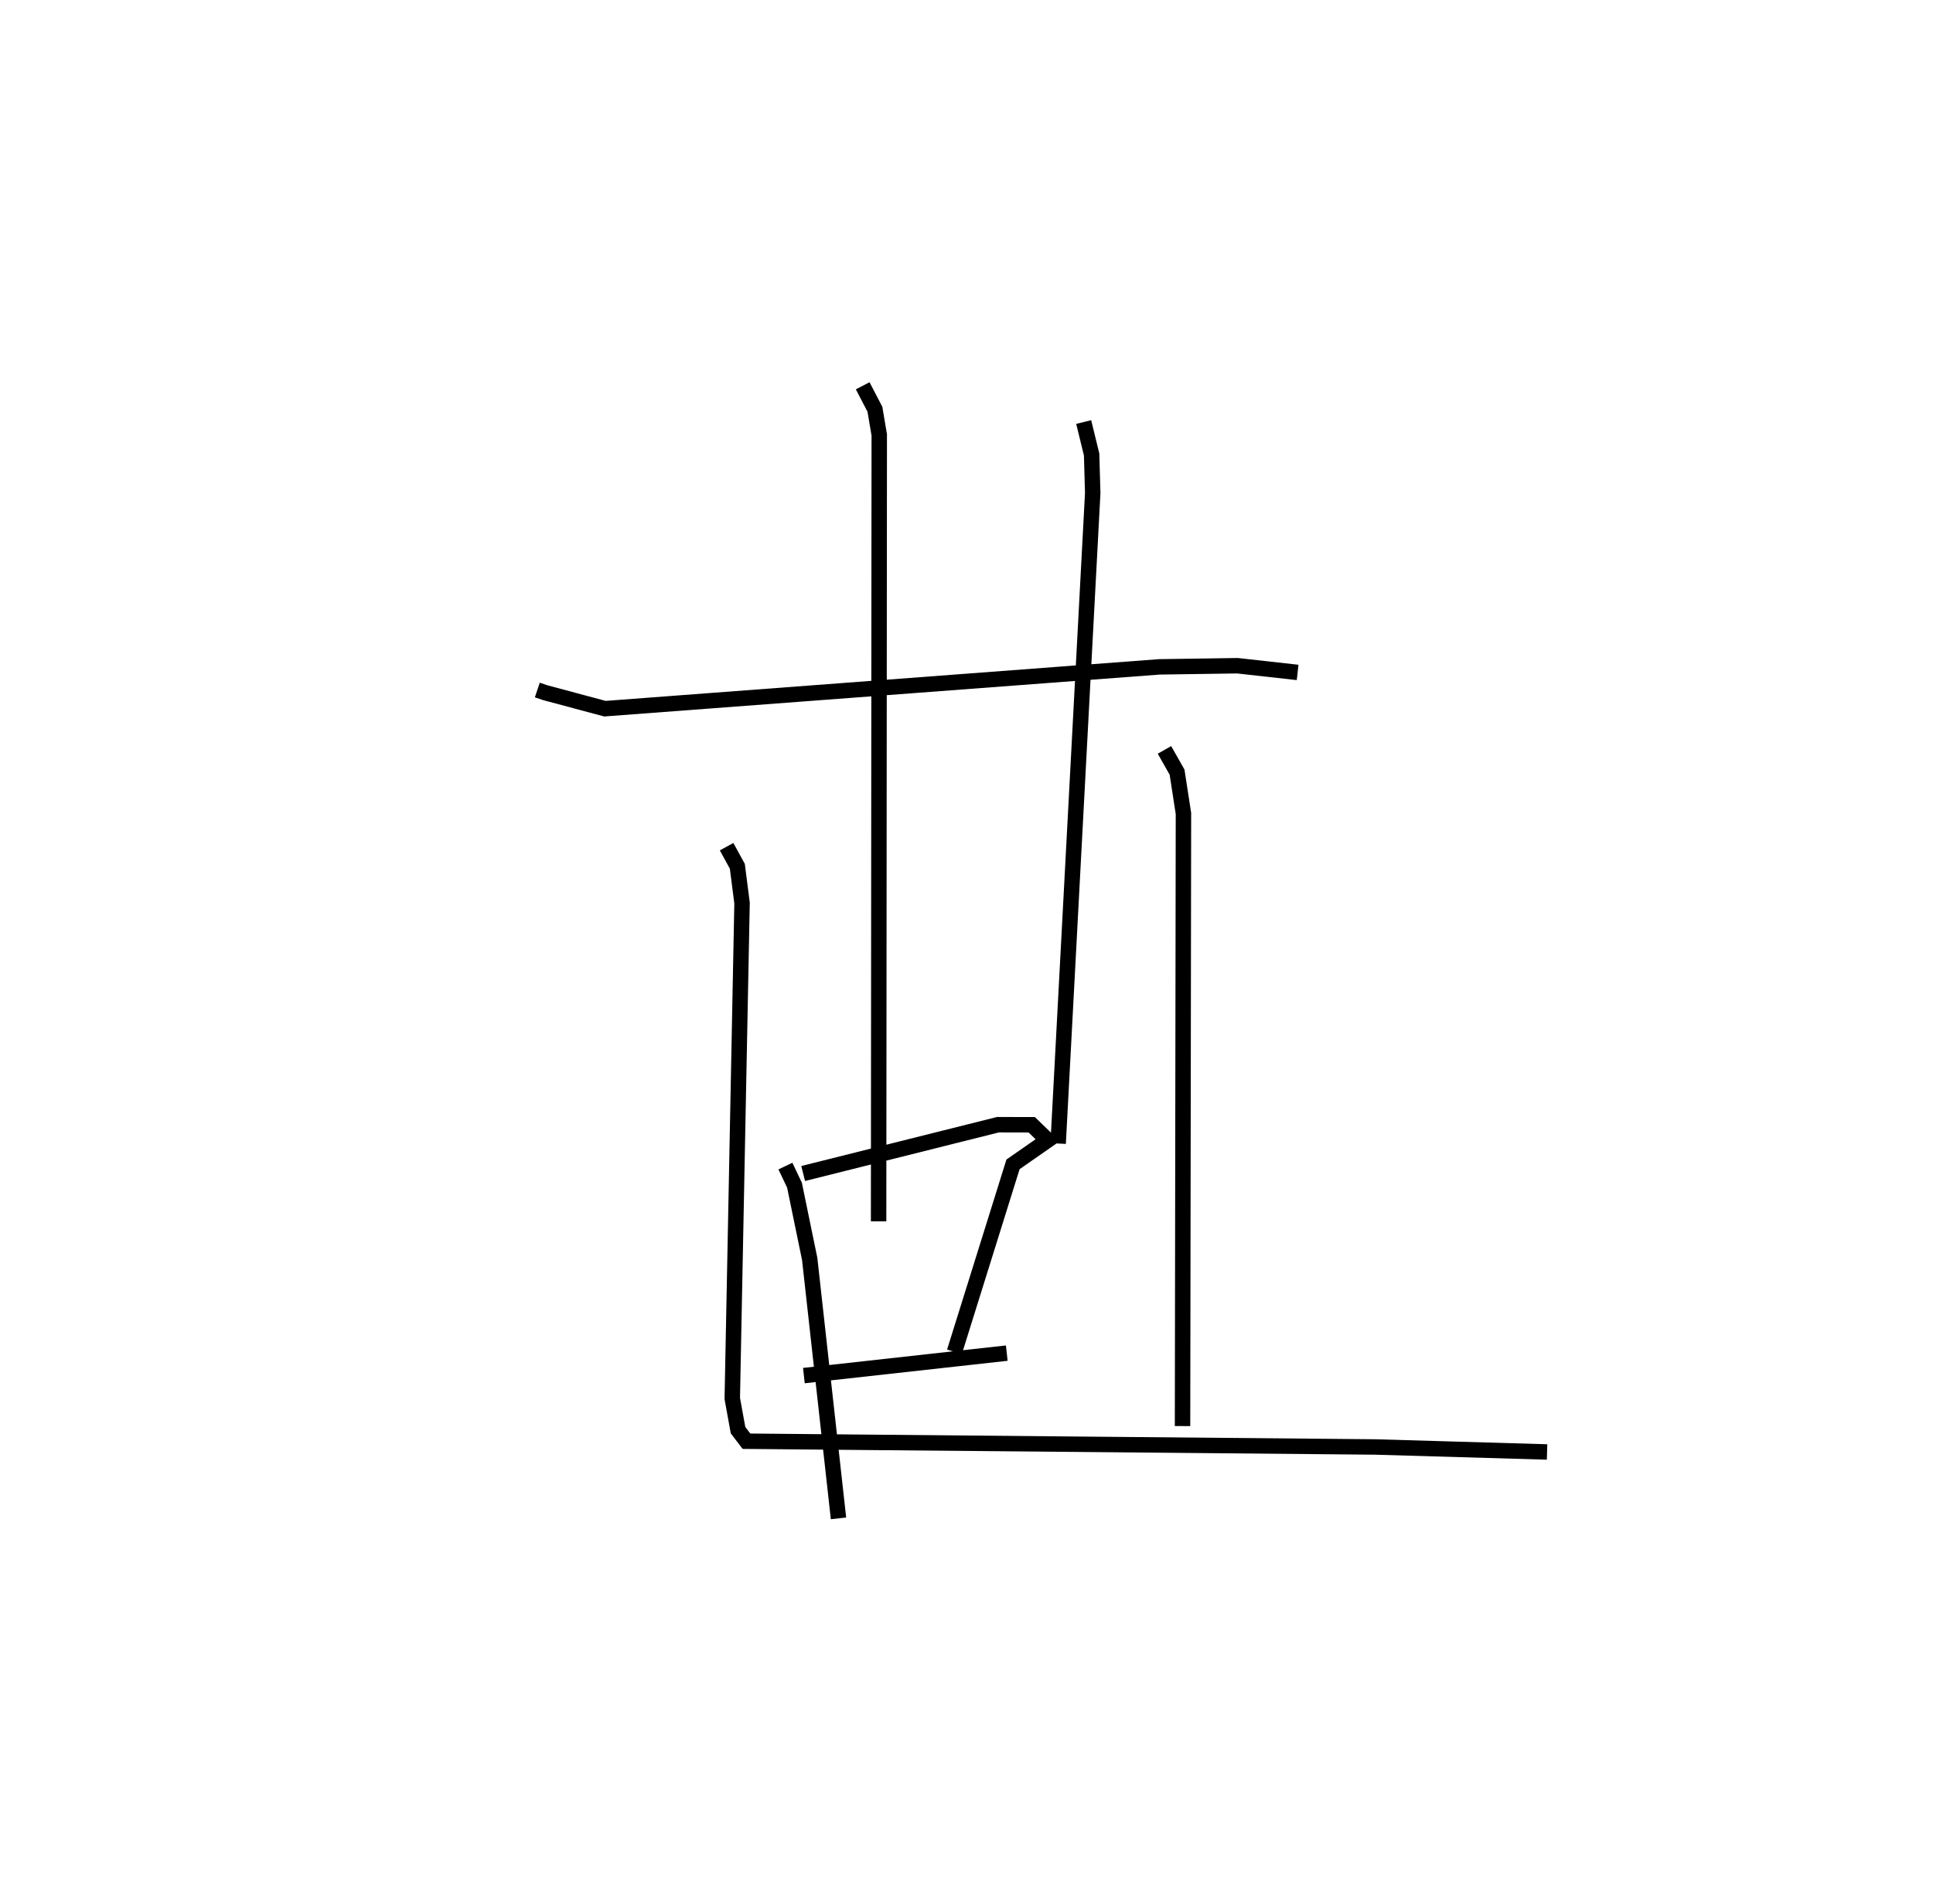 <?xml version="1.0" encoding="utf-8" ?>
<svg baseProfile="full" height="123.386" version="1.1" width="125.225" xmlns="http://www.w3.org/2000/svg" xmlns:ev="http://www.w3.org/2001/xml-events" xmlns:xlink="http://www.w3.org/1999/xlink"><defs /><rect fill="white" height="123.386" width="125.225" x="0" y="0" /><path d="M25,25.284 m0.0,0.0 m9.809,19.427 l0.523,0.176 3.859,1.033 l35.916,-2.71 5.06,-0.074 l3.896,0.435 m-28.176,-18.573 l0.792,1.52 0.281,1.664 l-0.042,50.953 m13.286,-51.789 l0.514,2.104 0.071,2.5 l-2.24,42.145 m-17.668,1.463 l0.588,1.236 0.985,4.781 l1.866,16.809 m-2.289,-22.345 l12.619,-3.163 2.188,0.005 l1.036,1 -2.248,1.564 l-3.794,12.148 m-9.754,1.54 l13.143,-1.456 m10.216,-39.087 l0.816,1.441 0.414,2.681 l-0.059,39.692 m-29.537,-37.543 l0.696,1.272 0.305,2.379 l-0.633,32.105 0.373,2.053 l0.545,0.715 40.727,0.373 l11.14,0.324 " fill="none" stroke="black" stroke-width="1" /></svg>